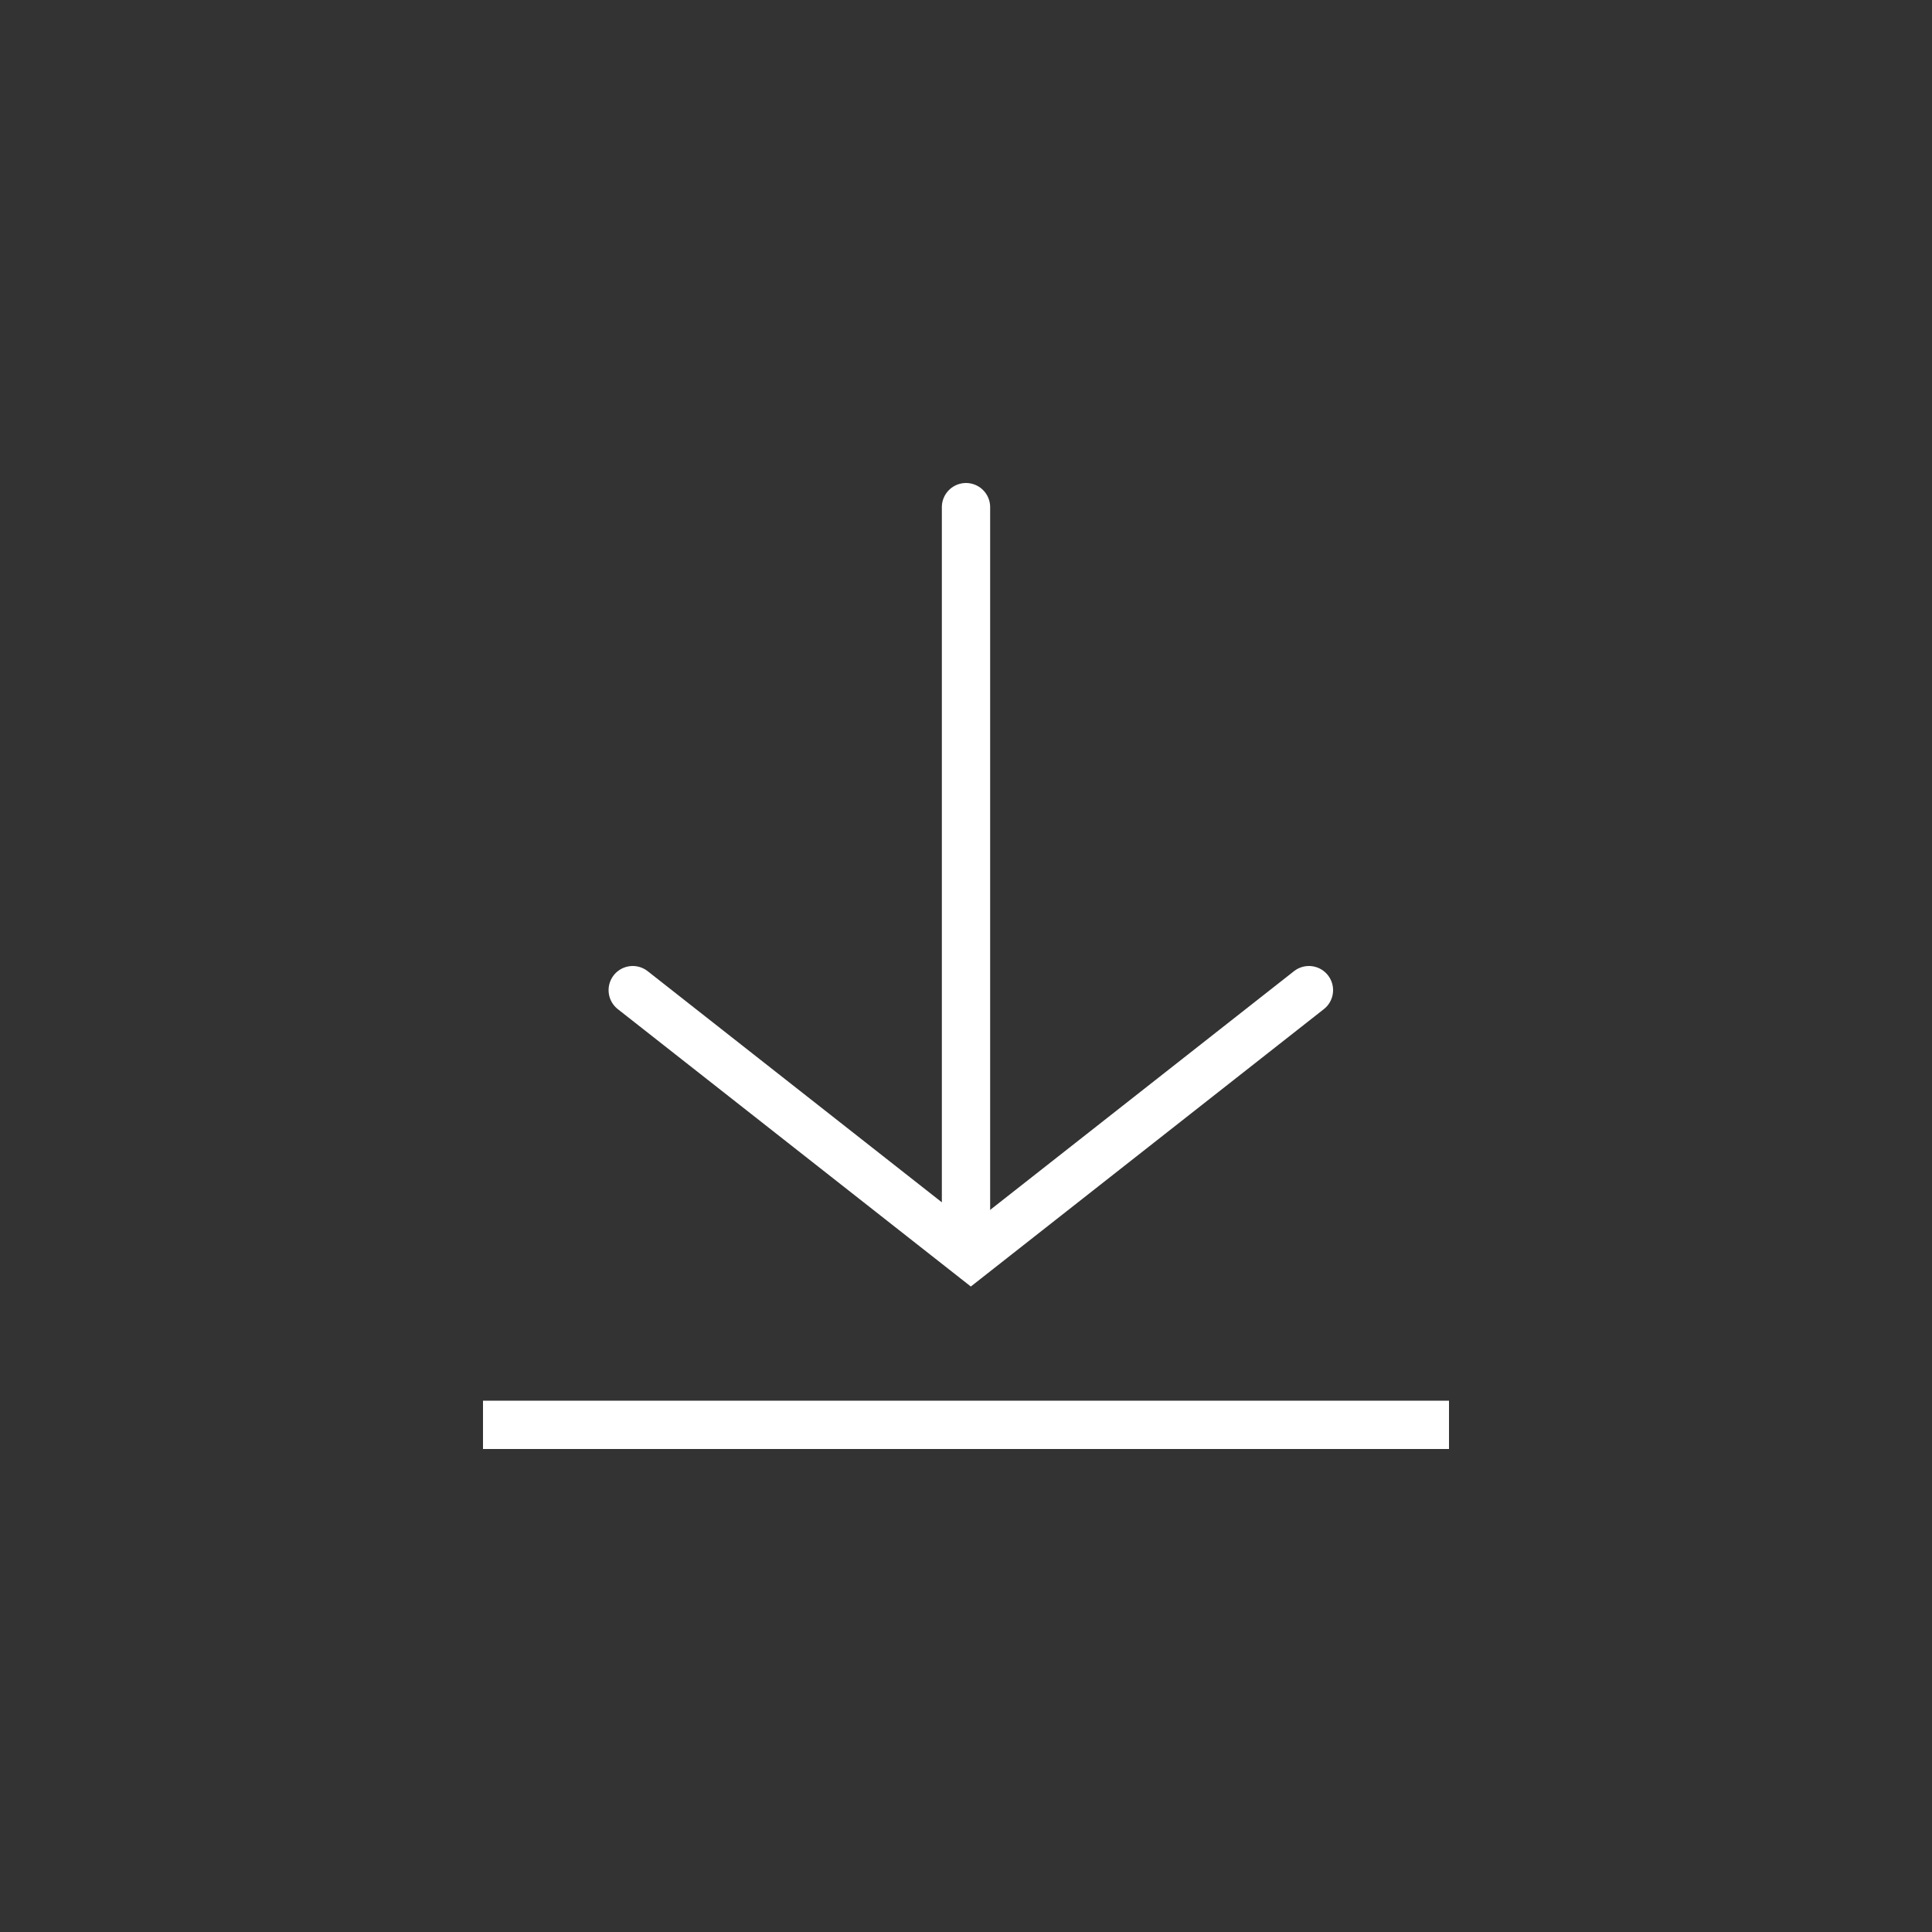 <?xml version="1.0" encoding="utf-8"?>
<!-- Generator: Adobe Illustrator 17.0.0, SVG Export Plug-In . SVG Version: 6.00 Build 0)  -->
<!DOCTYPE svg PUBLIC "-//W3C//DTD SVG 1.1//EN" "http://www.w3.org/Graphics/SVG/1.1/DTD/svg11.dtd">
<svg version="1.1" xmlns="http://www.w3.org/2000/svg" xmlns:xlink="http://www.w3.org/1999/xlink" x="0px" y="0px" width="80px"
	 height="80px" viewBox="0 0 80 80" enable-background="new 0 0 80 80" xml:space="preserve">
<rect x="0" y="0" width="80" height="80" fill="#333333" stroke="none"/>
<g id="Grid" display="none">
	<path display="inline" opacity="0.5" fill="#CCCCCC" d="M41.2,20h-2H20v19v2v19h19.2h2H60V41v-2V20H41.2z M22,22h17v17H22V22z
		 M39,58H22V41h17V58z M58,58H41V41h17V58z M41,39V22h17v17H41z"/>
</g>
<g id="Layer_1">
	<line fill="none" stroke="#FFFFFF" stroke-width="2" stroke-miterlimit="10" x1="20" y1="59" x2="60" y2="59"/>
	
		<line fill="none" stroke="#FFFFFF" stroke-width="2" stroke-linecap="round" stroke-miterlimit="10" x1="40" y1="21" x2="40" y2="51"/>
	<polyline fill="none" stroke="#FFFFFF" stroke-width="2" stroke-linecap="round" stroke-miterlimit="10" points="54.2,41 40.2,52 
		26.2,41 	"/>
</g>
</svg>
